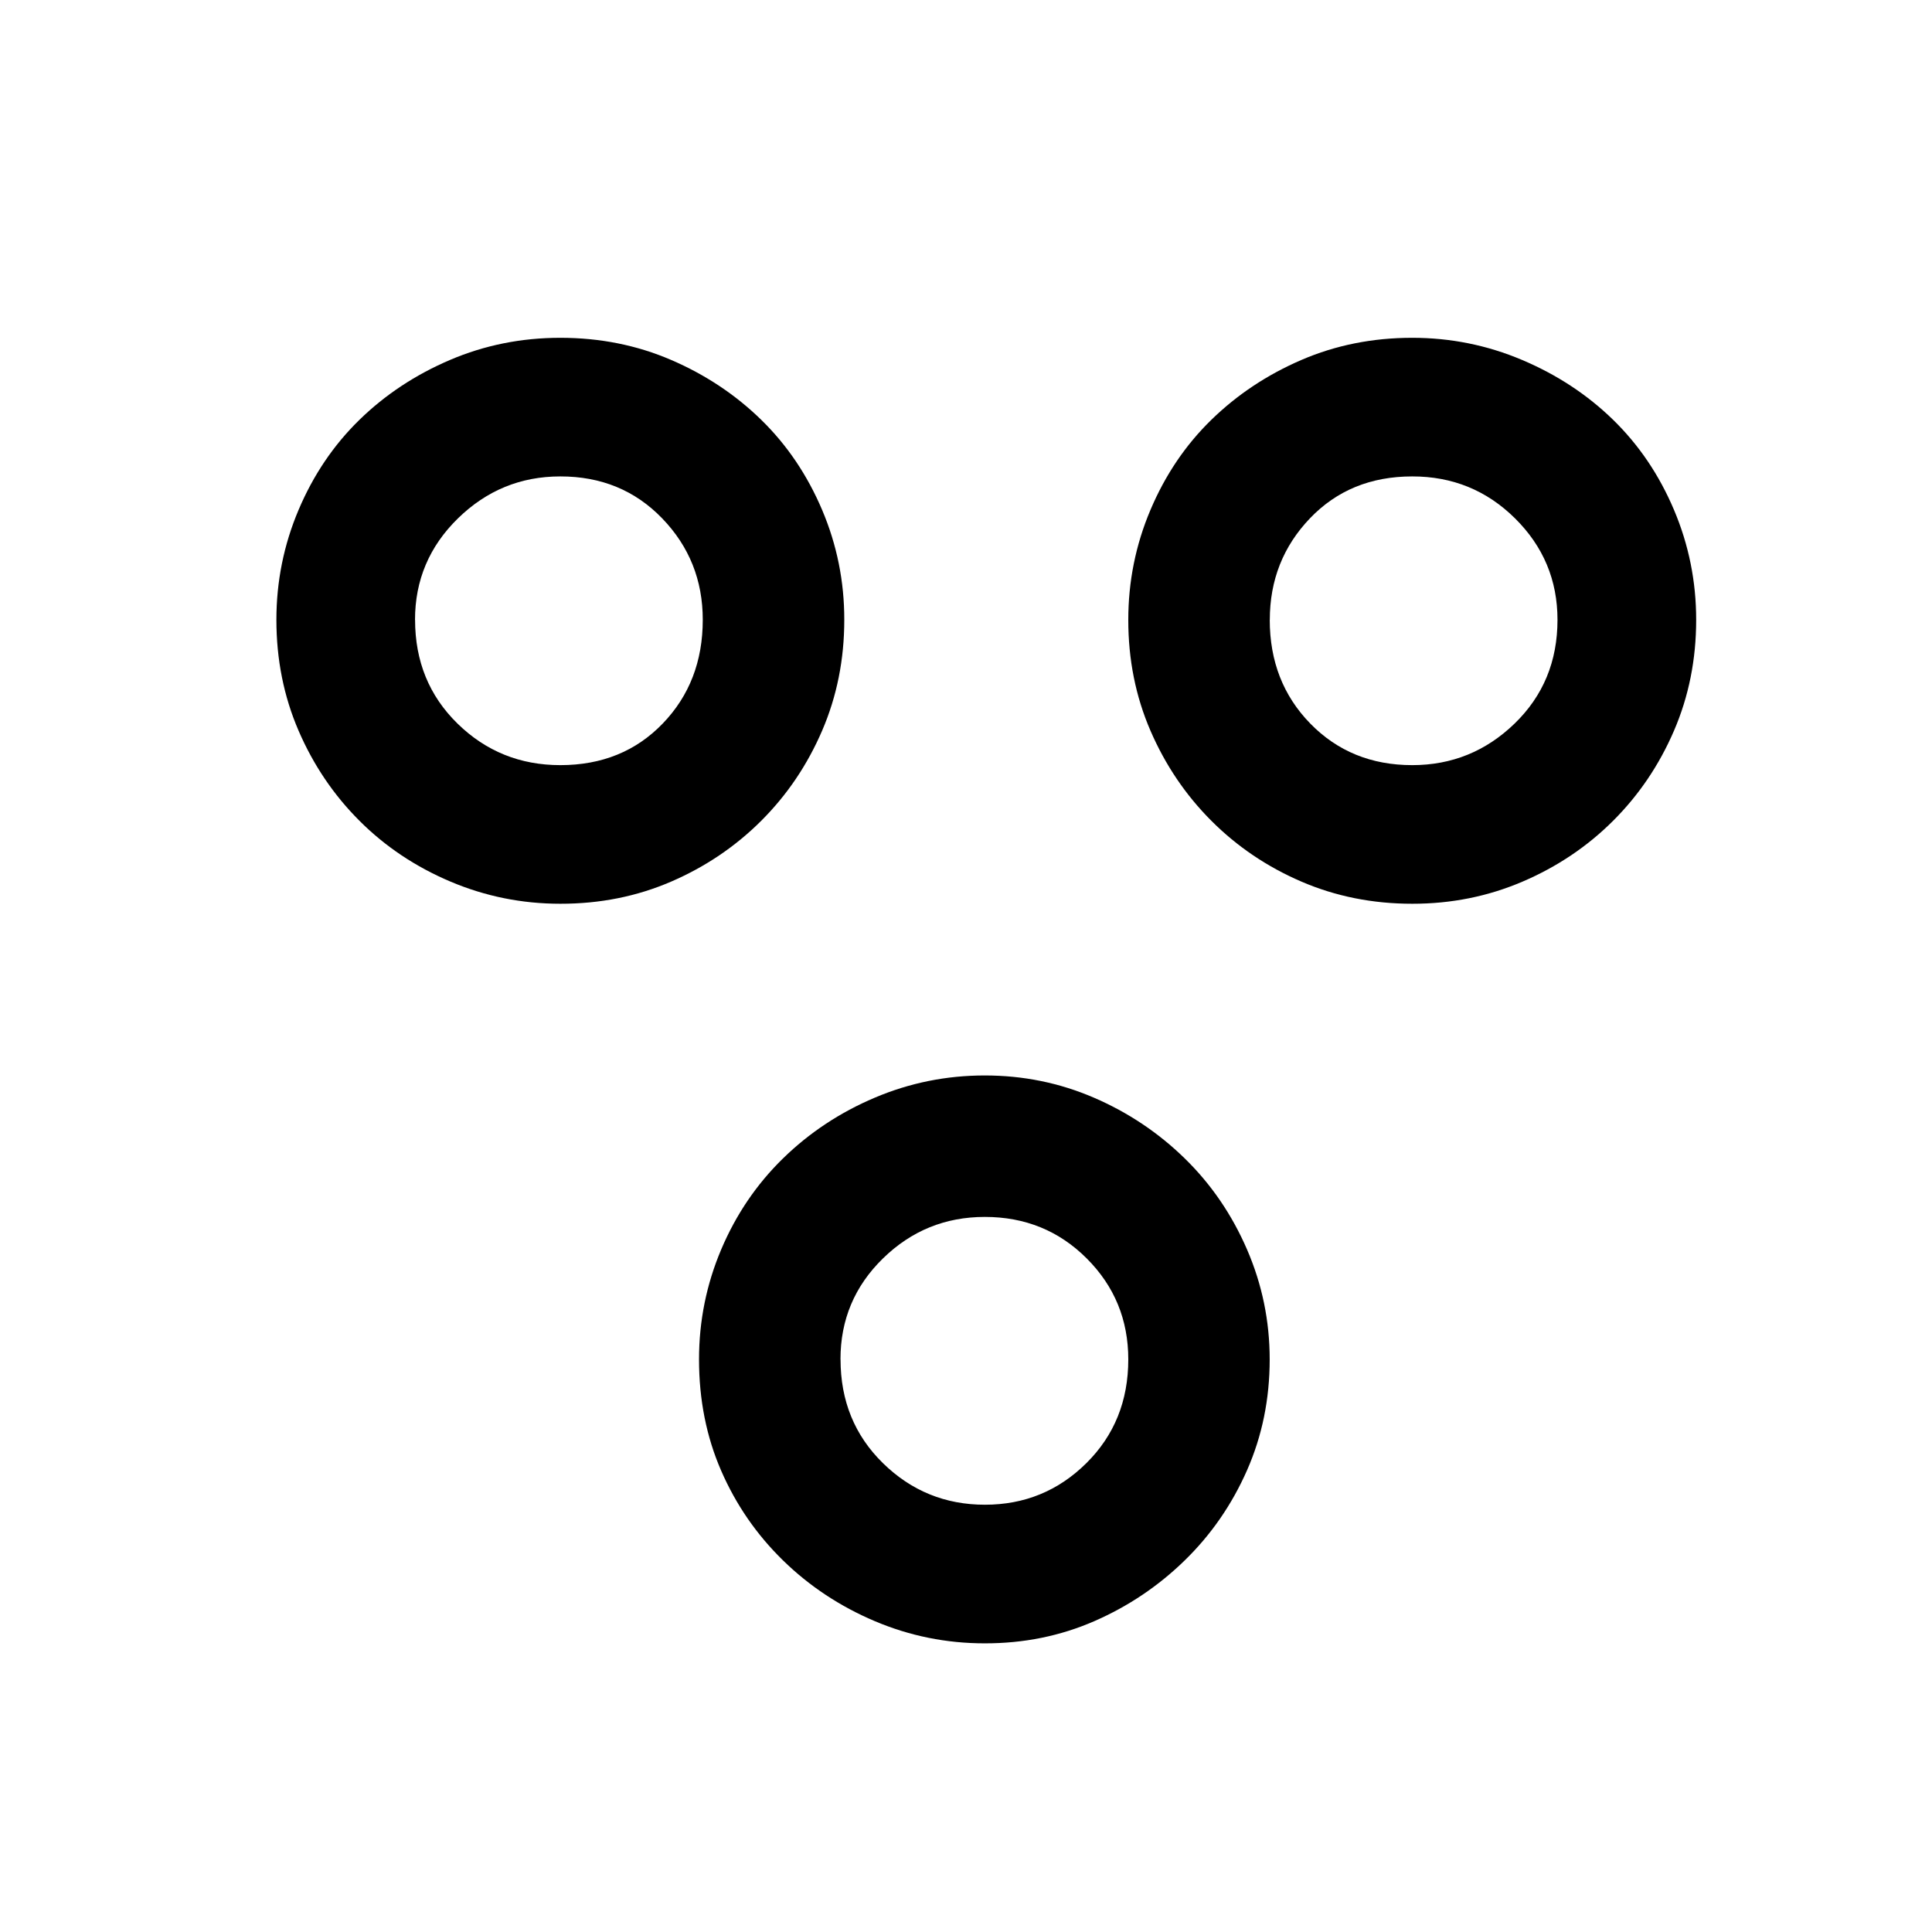 <!-- Generated by IcoMoon.io -->
<svg version="1.1" xmlns="http://www.w3.org/2000/svg" width="32" height="32" viewBox="0 0 32 32">
<title>mfsl</title>
<path d="M4.578 10.266q0-0.953 0.367-1.82t1.008-1.492 1.5-0.992 1.828-0.367q0.984 0 1.836 0.367t1.492 0.992 1.008 1.492 0.367 1.82q0 0.984-0.367 1.836t-1.008 1.492-1.492 1.008-1.836 0.367q-0.953 0-1.82-0.367t-1.508-1.008-1.008-1.492-0.367-1.836zM6.875 10.266q0 1.031 0.703 1.719t1.703 0.688q1.031 0 1.695-0.688t0.664-1.719q0-0.984-0.672-1.68t-1.688-0.695q-0.984 0-1.695 0.695t-0.711 1.68zM11.578 22.516q0-0.953 0.367-1.82t1.023-1.508 1.523-1.008 1.82-0.367 1.805 0.367 1.508 1.008 1.031 1.508 0.375 1.82q0 0.984-0.375 1.836t-1.031 1.492-1.5 1.008-1.813 0.367q-0.953 0-1.82-0.367t-1.523-1.008-1.023-1.484-0.367-1.844zM13.922 22.516q0 1.031 0.703 1.719t1.688 0.688 1.68-0.688 0.695-1.719q0-0.984-0.688-1.672t-1.688-0.688q-0.984 0-1.688 0.688t-0.703 1.672zM18.688 10.266q0-0.953 0.367-1.82t1.008-1.492 1.492-0.992 1.836-0.367q0.953 0 1.82 0.367t1.508 0.992 1.008 1.492 0.367 1.82q0 0.984-0.367 1.836t-1.008 1.492-1.5 1.008-1.828 0.367q-0.984 0-1.836-0.367t-1.492-1.008-1.008-1.492-0.367-1.836zM21.031 10.266q0 1.031 0.672 1.719t1.688 0.688q0.984 0 1.695-0.688t0.711-1.719q0-0.984-0.703-1.68t-1.703-0.695q-1.031 0-1.695 0.695t-0.664 1.68z"></path>
</svg>
